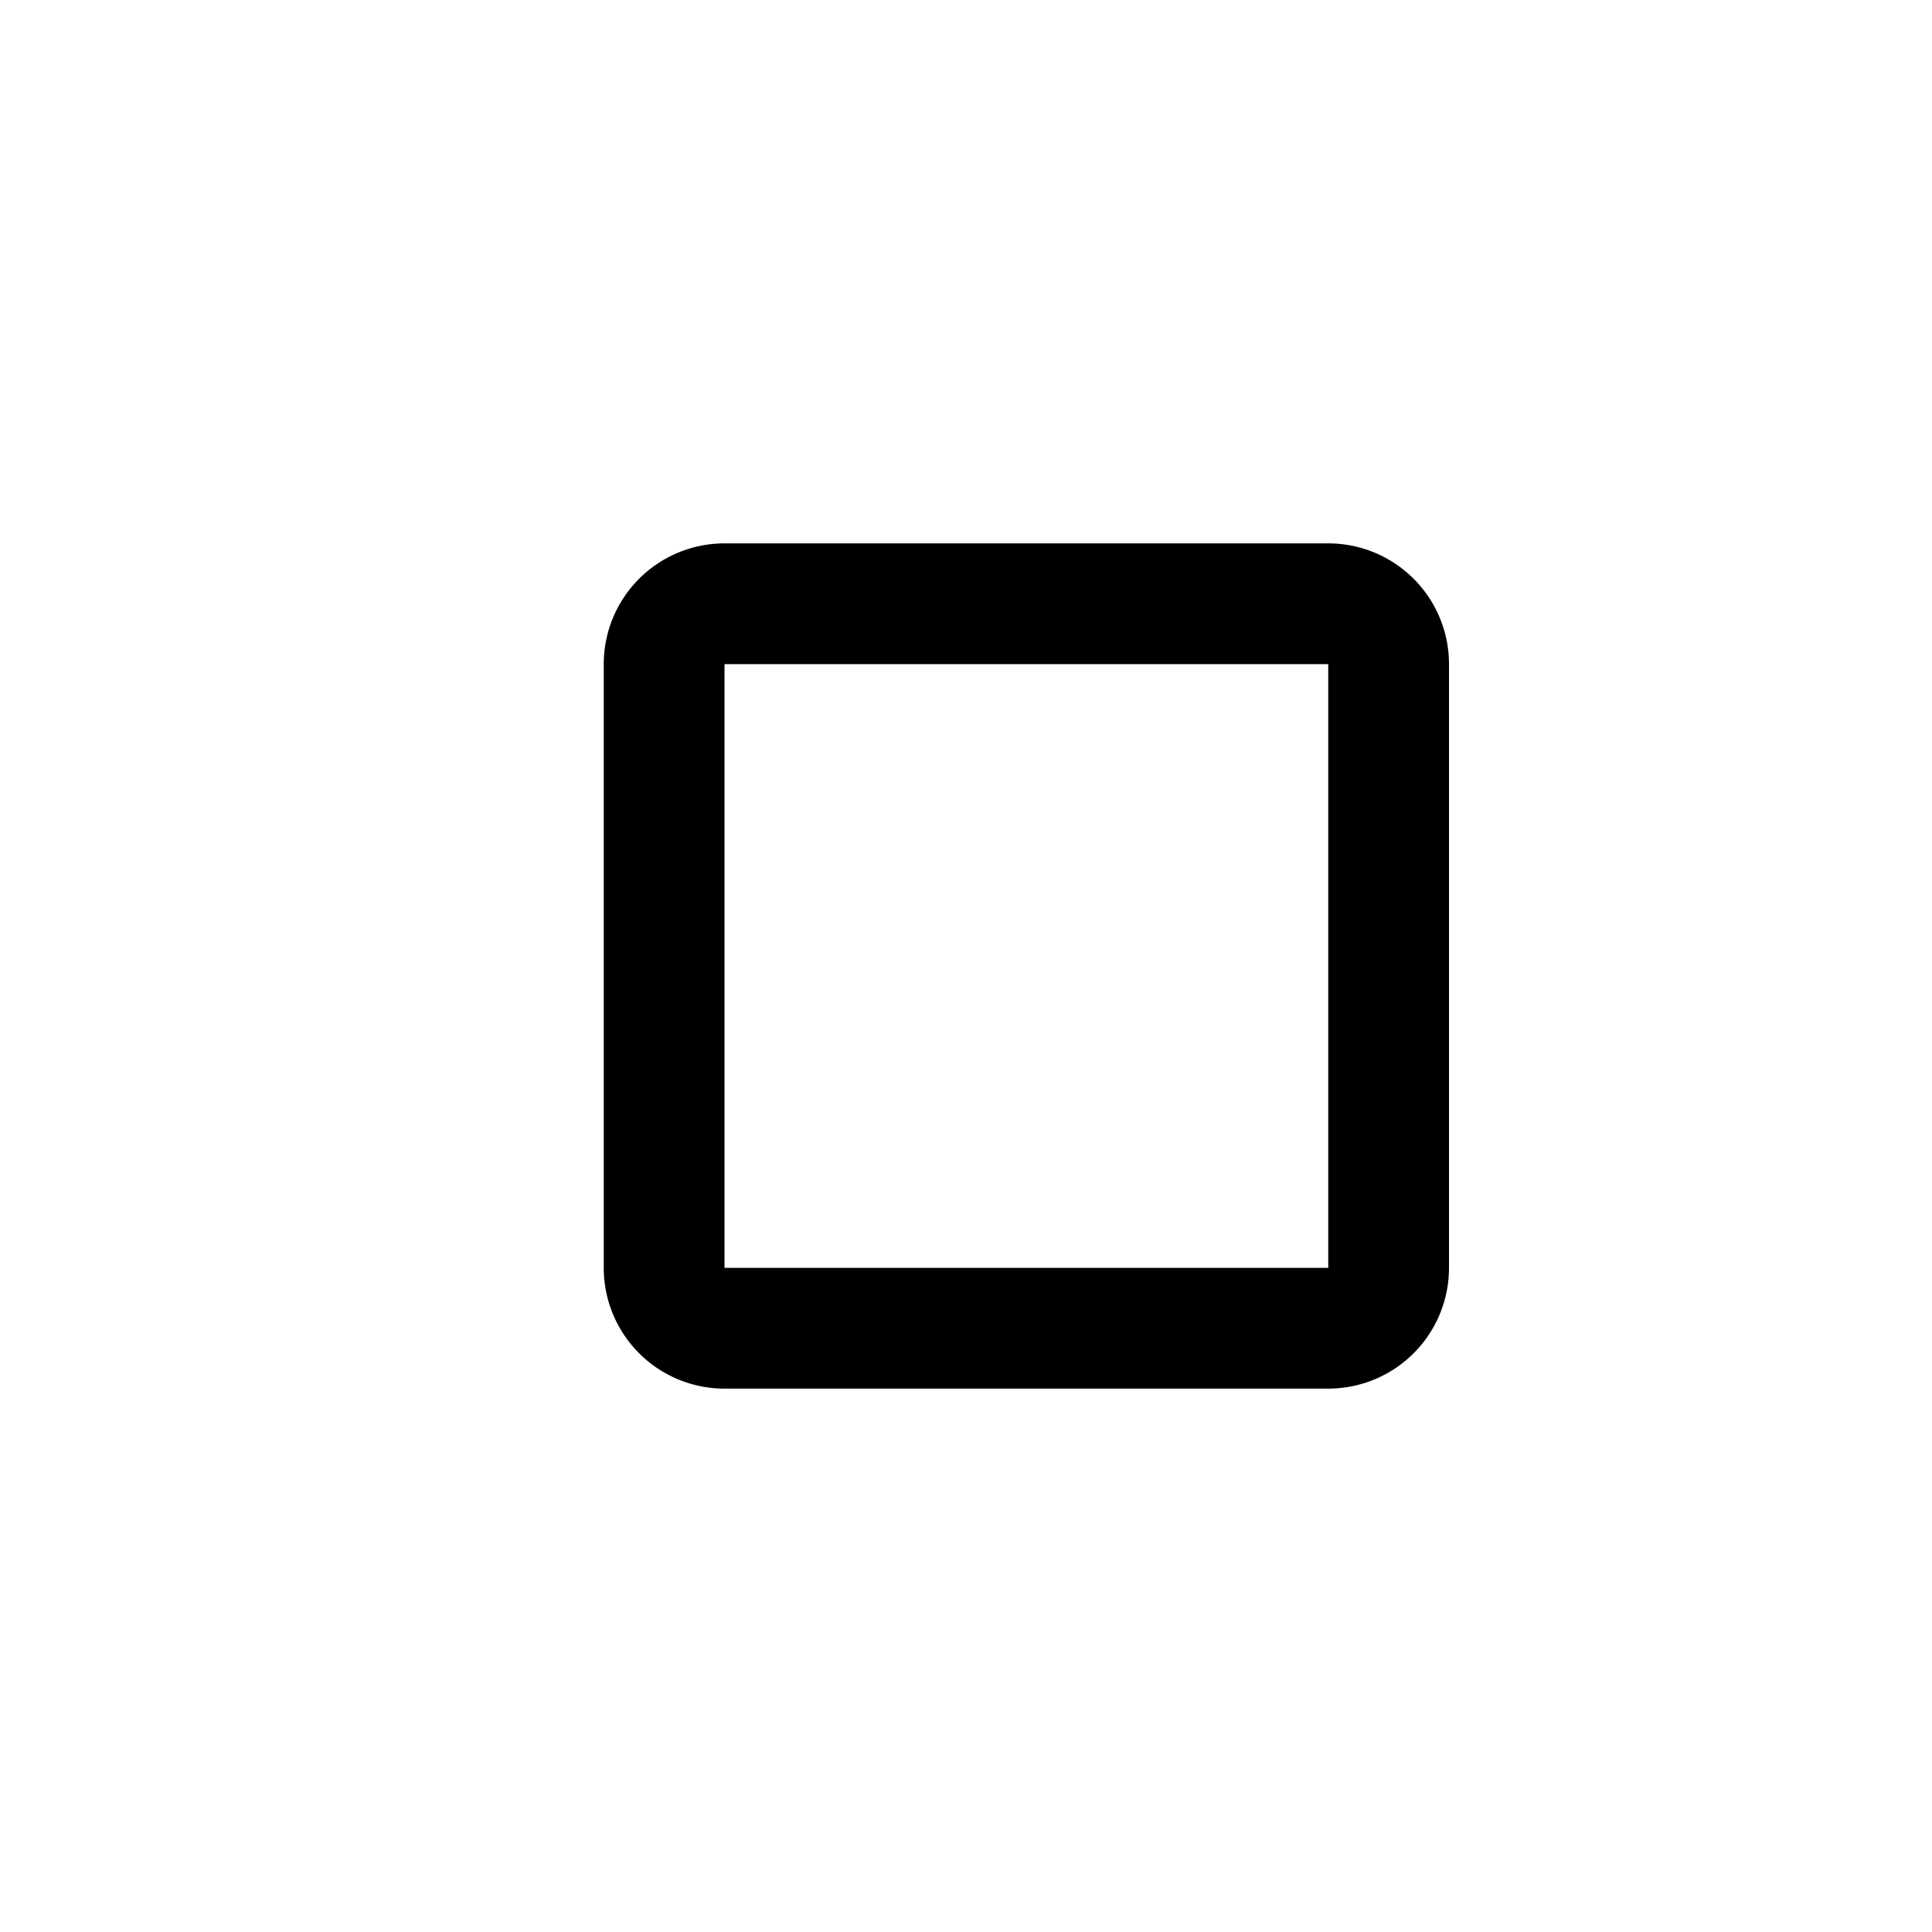 <svg id="stop" xmlns="http://www.w3.org/2000/svg" class="ionicon" viewBox="0 0 512 512"><path d="M176 176v160a16 16 0 0016 16h160a16 16 0 0016-16V176a16 16 0 00-16-16H192a16 16 0 00-16 16z" fill="none" stroke="currentColor" stroke-linecap="round" stroke-linejoin="round" stroke-width="32"/></svg>